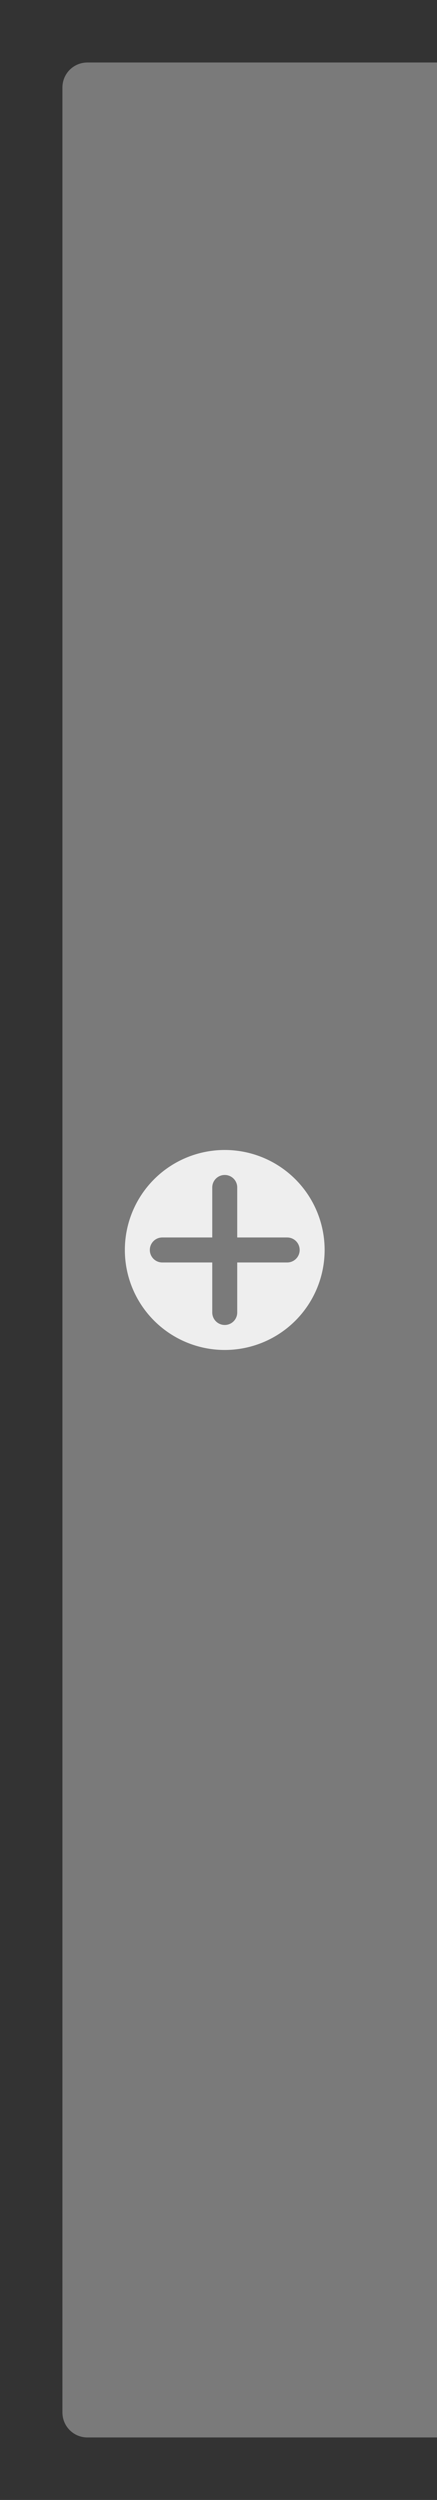 <?xml version="1.0" encoding="UTF-8" standalone="no" ?>
<!-- Created with Inkscape (http://www.inkscape.org/) -->
<svg
	xmlns:dc="http://purl.org/dc/elements/1.1/"
	xmlns:cc="http://creativecommons.org/ns#"
	xmlns:rdf="http://www.w3.org/1999/02/22-rdf-syntax-ns#"
	xmlns:svg="http://www.w3.org/2000/svg"
	xmlns="http://www.w3.org/2000/svg"
	xmlns:sodipodi="http://sodipodi.sourceforge.net/DTD/sodipodi-0.dtd"
	xmlns:inkscape="http://www.inkscape.org/namespaces/inkscape"
	width="35"
	height="200"
	id="svg2"
	version="1.1"
	inkscape:version="0.92.4 (5da689c313, 2019-01-14)"
	sodipodi:docname="add-workspace.svg"
>
	<rect width="100%" height="100%" fill="#333333" stroke="none"/>
	<defs id="defs4" />
	<sodipodi:namedview
		id="base"
		pagecolor="#ffffff"
		bordercolor="#666666"
		borderopacity="1.0"
		inkscape:pageopacity="0.0"
		inkscape:pageshadow="2"
		inkscape:zoom="4"
		inkscape:cx="-28.526103"
		inkscape:cy="75.41215"
		inkscape:document-units="px"
		inkscape:current-layer="layer1"
		showgrid="true"
		inkscape:window-width="1366"
		inkscape:window-height="709"
		inkscape:window-x="0"
		inkscape:window-y="0"
		inkscape:window-maximized="1"
		showguides="false"
		inkscape:guide-bbox="true"
		inkscape:snap-bbox="true"
		inkscape:bbox-paths="true"
		inkscape:snap-bbox-edge-midpoints="true"
		inkscape:bbox-nodes="true"
		inkscape:document-rotation="0"
	>
		<inkscape:grid
			type="xygrid"
			id="grid3040"
			empspacing="5"
			visible="true"
			enabled="true"
			snapvisiblegridlinesonly="true"
		/>
		<sodipodi:guide
			orientation="0,1"
			position="20,100"
			id="guide3893"
			inkscape:locked="false"
		/>
		<sodipodi:guide
			orientation="1,0"
			position="18,190"
			id="guide3895"
			inkscape:locked="false"
		/>
	</sodipodi:namedview>
	<g
		inkscape:label="Ebene 1"
		inkscape:groupmode="layer"
		id="layer1"
		transform="translate(0,-852.362)"
	>
		<path
			id="rect4694"
			style="color:#000000;clip-rule:nonzero;display:inline;overflow:visible;visibility:visible;opacity:0.35;isolation:auto;mix-blend-mode:normal;color-interpolation:sRGB;color-interpolation-filters:linearRGB;solid-color:#000000;solid-opacity:1;fill:#ffffff;fill-opacity:1;fill-rule:nonzero;stroke:none;stroke-width:2;stroke-linecap:butt;stroke-linejoin:miter;stroke-miterlimit:4;stroke-dasharray:none;stroke-dashoffset:0;stroke-opacity:1;color-rendering:auto;image-rendering:auto;shape-rendering:auto;text-rendering:auto;enable-background:accumulate"
			d="m 7,857.362 28,0 0,190 -28,0 c -1.108,0 -2,-0.892 -2,-2 L 5,859.362 c 0,-1.108 0.892,-2 2,-2 z"
			inkscape:connector-curvature="0"
			sodipodi:nodetypes="sccssss"
		/>
		<g
			transform="translate(0,-1)"
			id="g3917-7"
			style="fill:#eceff1;fill-opacity:1;opacity:0.5;stroke:none;stroke-opacity:1"
		/>
		<path
			id="rect4804"
			transform="translate(0,852.362)"
			style="color:#000000;clip-rule:nonzero;display:inline;overflow:visible;visibility:visible;opacity:0.87;isolation:auto;mix-blend-mode:normal;color-interpolation:sRGB;color-interpolation-filters:linearRGB;solid-color:#000000;solid-opacity:1;fill:#ffffff;fill-opacity:1;fill-rule:nonzero;stroke:none;stroke-width:2;stroke-linecap:round;stroke-linejoin:miter;stroke-miterlimit:4;stroke-dasharray:none;stroke-dashoffset:0;stroke-opacity:1;color-rendering:auto;image-rendering:auto;shape-rendering:auto;text-rendering:auto;enable-background:accumulate"
			d="m 18,94 c -0.554,0 -1,0.446 -1,1 l 0,4 -4,0 c -0.554,0 -1,0.446 -1,1 0,0.554 0.446,1 1,1 l 4,0 0,4 c 0,0.554 0.446,1 1,1 0.554,0 1,-0.446 1,-1 l 0,-4 4,0 c 0.554,0 1,-0.446 1,-1 0,-0.554 -0.446,-1 -1,-1 l -4,0 0,-4 c 0,-0.554 -0.446,-1 -1,-1 z m 8,6 a 8,8 0 0 1 -8,8 8,8 0 0 1 -8,-8 8,8 0 0 1 8,-8 8,8 0 0 1 8,8 z"
		/>
	</g>
</svg>
